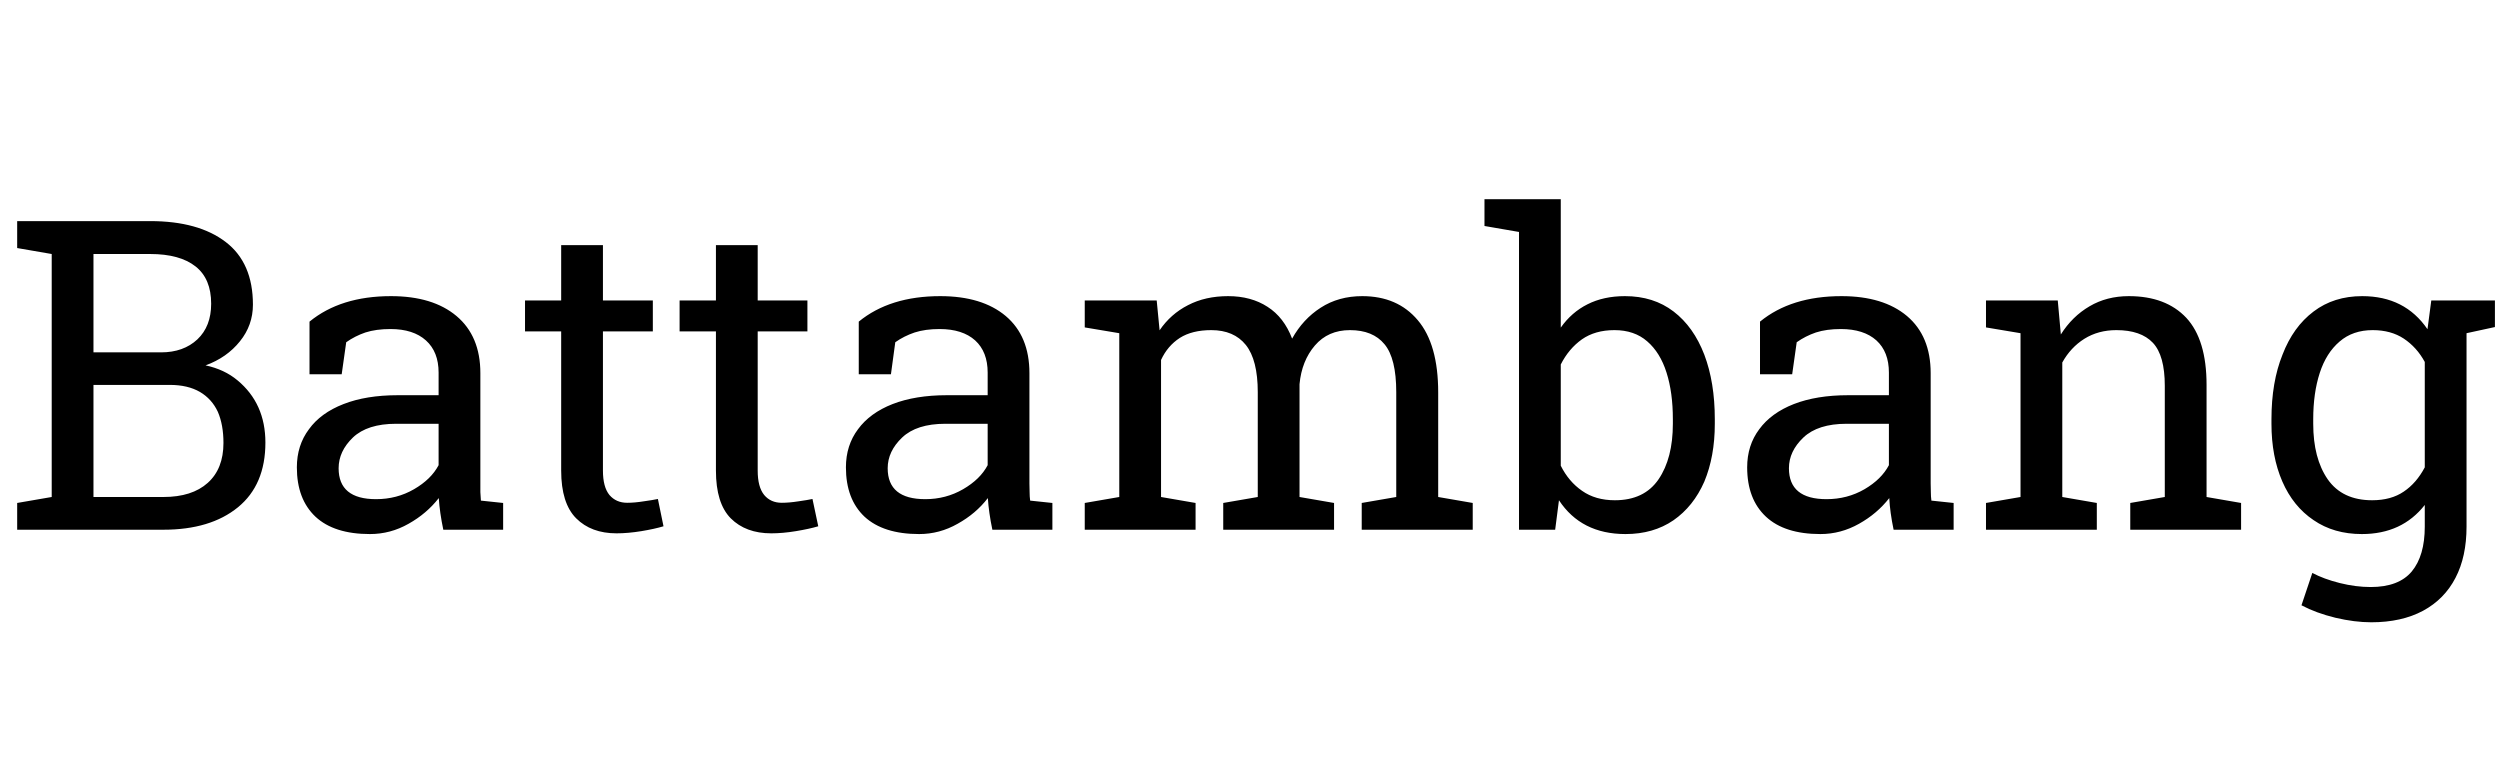 <svg xmlns="http://www.w3.org/2000/svg" xmlns:xlink="http://www.w3.org/1999/xlink" width="138.281" height="43.359"><path fill="black" d="M9.04 29.30L9.04 29.30L0.95 29.30L0.95 27.82L2.86 27.49L2.86 14.05L0.95 13.72L0.95 12.23L8.31 12.23Q10.98 12.23 12.49 13.39Q13.99 14.54 13.99 16.85L13.99 16.85Q13.99 17.99 13.27 18.88Q12.55 19.78 11.37 20.21L11.37 20.21Q12.41 20.43 13.14 21.04L13.14 21.04Q14.68 22.32 14.68 24.48L14.68 24.48Q14.68 26.82 13.16 28.06Q11.64 29.30 9.04 29.30ZM8.31 14.05L8.31 14.05L5.17 14.05L5.17 19.49L8.91 19.49Q10.15 19.49 10.92 18.77Q11.68 18.05 11.68 16.80L11.68 16.80Q11.68 15.42 10.82 14.74Q9.95 14.05 8.31 14.05ZM9.39 21.29L9.39 21.29L5.17 21.29L5.17 27.49L9.04 27.49Q10.62 27.49 11.49 26.71Q12.36 25.93 12.36 24.50L12.36 24.50Q12.36 23.50 12.05 22.78L12.05 22.78Q11.72 22.07 11.06 21.68Q10.39 21.29 9.39 21.29ZM20.46 29.54L20.46 29.54Q18.48 29.54 17.45 28.58Q16.42 27.61 16.42 25.85L16.42 25.85Q16.42 24.63 17.09 23.74L17.09 23.74Q17.74 22.84 19.00 22.35Q20.25 21.86 22.00 21.86L22.00 21.86L24.26 21.86L24.26 20.61Q24.26 19.46 23.56 18.83Q22.86 18.20 21.60 18.20L21.60 18.20Q20.80 18.20 20.21 18.39Q19.63 18.59 19.15 18.93L19.15 18.93L18.90 20.70L17.12 20.70L17.12 17.79Q18.84 16.38 21.63 16.38L21.63 16.38Q23.94 16.38 25.25 17.48Q26.57 18.59 26.57 20.64L26.57 20.64L26.57 26.74Q26.57 26.99 26.57 27.22Q26.58 27.46 26.60 27.69L26.60 27.69L27.83 27.82L27.83 29.30L24.52 29.30Q24.32 28.34 24.27 27.55L24.27 27.55Q23.60 28.41 22.60 28.97Q21.60 29.54 20.46 29.54ZM20.80 27.61L20.80 27.61Q21.95 27.61 22.90 27.06Q23.85 26.51 24.26 25.73L24.26 25.73L24.26 23.44L21.91 23.44Q20.32 23.44 19.52 24.20Q18.73 24.96 18.73 25.90L18.73 25.90Q18.73 27.61 20.80 27.61ZM34.10 29.50L34.10 29.50Q32.70 29.50 31.87 28.67Q31.04 27.84 31.04 26.03L31.04 26.03L31.04 18.33L29.04 18.33L29.04 16.62L31.04 16.62L31.04 13.56L33.35 13.56L33.35 16.62L36.11 16.62L36.11 18.33L33.35 18.33L33.35 26.03Q33.35 26.94 33.71 27.38Q34.08 27.81 34.69 27.81L34.69 27.81Q35.10 27.81 35.60 27.73Q36.11 27.66 36.39 27.60L36.39 27.60L36.70 29.11Q36.20 29.26 35.47 29.38Q34.73 29.50 34.10 29.50ZM42.66 29.50L42.66 29.50Q41.25 29.50 40.42 28.67Q39.60 27.84 39.60 26.03L39.60 26.03L39.60 18.33L37.59 18.33L37.59 16.62L39.60 16.62L39.60 13.56L41.91 13.56L41.91 16.62L44.66 16.62L44.66 18.33L41.91 18.33L41.91 26.03Q41.91 26.94 42.27 27.38Q42.63 27.81 43.24 27.81L43.24 27.81Q43.65 27.81 44.16 27.73Q44.66 27.66 44.94 27.60L44.94 27.60L45.26 29.11Q44.75 29.26 44.02 29.38Q43.29 29.50 42.66 29.50ZM50.84 29.54L50.84 29.54Q48.86 29.54 47.82 28.58Q46.79 27.61 46.79 25.85L46.79 25.85Q46.79 24.63 47.46 23.74L47.46 23.74Q48.12 22.84 49.37 22.35Q50.63 21.86 52.37 21.86L52.37 21.86L54.63 21.86L54.63 20.61Q54.63 19.46 53.94 18.83Q53.24 18.20 51.97 18.20L51.97 18.20Q51.18 18.20 50.59 18.39Q50.00 18.59 49.52 18.93L49.52 18.93L49.28 20.70L47.50 20.70L47.50 17.79Q49.22 16.38 52.01 16.38L52.01 16.38Q54.32 16.38 55.63 17.48Q56.94 18.59 56.94 20.64L56.94 20.64L56.94 26.74Q56.94 26.99 56.95 27.22Q56.95 27.46 56.98 27.69L56.98 27.69L58.21 27.82L58.21 29.30L54.89 29.30Q54.69 28.34 54.64 27.55L54.64 27.55Q53.98 28.41 52.97 28.97Q51.97 29.54 50.84 29.54ZM51.18 27.61L51.18 27.61Q52.32 27.61 53.27 27.06Q54.22 26.51 54.63 25.73L54.63 25.73L54.63 23.44L52.29 23.44Q50.70 23.44 49.90 24.20Q49.10 24.96 49.10 25.90L49.10 25.90Q49.10 27.61 51.18 27.61ZM64.22 19.91L64.22 19.91L64.22 27.49L66.13 27.82L66.13 29.30L60 29.30L60 27.82L61.91 27.49L61.91 18.43L60 18.11L60 16.62L63.98 16.62L64.14 18.27Q64.75 17.37 65.71 16.88Q66.67 16.38 67.93 16.38L67.93 16.38Q69.20 16.38 70.11 16.97Q71.02 17.55 71.47 18.73L71.47 18.73Q72.07 17.65 73.05 17.02Q74.04 16.38 75.35 16.38L75.35 16.38Q77.30 16.38 78.42 17.71Q79.55 19.04 79.55 21.71L79.55 21.71L79.55 27.49L81.46 27.82L81.46 29.30L75.32 29.30L75.32 27.82L77.23 27.49L77.23 21.69Q77.23 19.82 76.58 19.04Q75.94 18.26 74.67 18.26L74.67 18.26Q73.46 18.26 72.73 19.11Q72 19.96 71.88 21.25L71.88 21.25L71.88 27.49L73.79 27.82L73.79 29.30L67.66 29.30L67.66 27.82L69.57 27.49L69.57 21.69Q69.57 19.91 68.91 19.08Q68.25 18.26 67.00 18.26L67.00 18.26Q65.94 18.26 65.26 18.69Q64.58 19.13 64.22 19.91ZM89.91 29.54L89.91 29.54Q87.46 29.54 86.23 27.67L86.23 27.67L86.02 29.30L84.02 29.30L84.02 12.83L82.11 12.50L82.11 11.02L86.33 11.02L86.33 18.12Q86.93 17.27 87.81 16.83Q88.70 16.38 89.88 16.38L89.88 16.38Q91.46 16.38 92.57 17.23L92.57 17.23Q93.68 18.08 94.27 19.62Q94.85 21.15 94.85 23.19L94.85 23.19L94.85 23.44Q94.85 25.25 94.27 26.64L94.27 26.64Q93.67 28.01 92.56 28.78Q91.45 29.54 89.91 29.54ZM89.32 27.67L89.32 27.67Q90.95 27.67 91.74 26.51Q92.53 25.35 92.53 23.44L92.53 23.44L92.53 23.19Q92.53 21.71 92.18 20.61L92.18 20.61Q91.83 19.50 91.11 18.88Q90.40 18.26 89.30 18.26L89.30 18.26Q88.23 18.26 87.50 18.77Q86.77 19.29 86.33 20.16L86.33 20.16L86.33 25.76Q86.77 26.64 87.51 27.15Q88.25 27.67 89.32 27.67ZM100.69 29.54L100.69 29.54Q98.71 29.54 97.68 28.58Q96.64 27.61 96.64 25.85L96.64 25.85Q96.64 24.63 97.31 23.74L97.31 23.74Q97.97 22.84 99.22 22.35Q100.48 21.86 102.22 21.86L102.22 21.86L104.48 21.86L104.48 20.61Q104.48 19.46 103.79 18.83Q103.09 18.20 101.82 18.20L101.82 18.20Q101.03 18.20 100.44 18.39Q99.86 18.59 99.38 18.93L99.38 18.93L99.13 20.70L97.35 20.70L97.35 17.79Q99.07 16.38 101.86 16.38L101.86 16.38Q104.17 16.38 105.48 17.48Q106.79 18.59 106.79 20.64L106.79 20.64L106.79 26.74Q106.79 26.99 106.80 27.22Q106.80 27.46 106.83 27.69L106.83 27.69L108.06 27.82L108.06 29.30L104.74 29.30Q104.54 28.34 104.50 27.55L104.50 27.55Q103.83 28.41 102.83 28.97Q101.82 29.54 100.69 29.54ZM101.03 27.61L101.03 27.61Q102.18 27.61 103.13 27.06Q104.07 26.51 104.48 25.73L104.48 25.73L104.48 23.44L102.14 23.44Q100.55 23.44 99.75 24.20Q98.95 24.96 98.95 25.90L98.95 25.90Q98.95 27.61 101.03 27.61ZM114.07 20.05L114.07 20.05L114.07 27.49L115.98 27.82L115.98 29.30L109.85 29.30L109.85 27.82L111.76 27.49L111.76 18.43L109.85 18.11L109.85 16.62L113.82 16.62L113.99 18.50Q114.62 17.50 115.58 16.94Q116.53 16.38 117.75 16.38L117.75 16.38Q119.80 16.38 120.93 17.58Q122.05 18.79 122.05 21.29L122.05 21.29L122.05 27.49L123.96 27.82L123.96 29.30L117.83 29.30L117.83 27.82L119.74 27.49L119.74 21.34Q119.74 19.66 119.08 18.96Q118.42 18.26 117.06 18.26L117.06 18.26Q116.06 18.26 115.29 18.74Q114.53 19.22 114.07 20.05ZM134.48 16.62L138 16.62L138 18.09L136.43 18.43L136.43 29.13Q136.43 30.79 135.82 31.96L135.82 31.96Q135.21 33.14 134.03 33.78Q132.84 34.42 131.16 34.42L131.16 34.42Q130.24 34.42 129.18 34.17Q128.11 33.91 127.30 33.48L127.30 33.48L127.90 31.69Q128.54 32.03 129.42 32.25Q130.30 32.47 131.13 32.47L131.13 32.47Q132.68 32.47 133.40 31.61Q134.12 30.74 134.12 29.13L134.12 29.13L134.12 27.93Q132.86 29.54 130.64 29.54L130.64 29.54Q129.09 29.54 127.97 28.77L127.97 28.77Q126.84 28.01 126.24 26.63Q125.64 25.25 125.64 23.44L125.64 23.44L125.64 23.19Q125.64 21.13 126.25 19.62L126.25 19.62Q126.84 18.08 127.97 17.23Q129.09 16.38 130.66 16.38L130.66 16.38Q133.02 16.38 134.27 18.21L134.27 18.21L134.48 16.62ZM134.12 25.85L134.12 25.85L134.12 20.02Q133.68 19.21 132.96 18.73Q132.25 18.26 131.24 18.26L131.24 18.26Q130.14 18.26 129.41 18.89L129.41 18.89Q128.67 19.52 128.31 20.63Q127.95 21.74 127.95 23.19L127.95 23.19L127.95 23.44Q127.95 25.35 128.75 26.51Q129.56 27.67 131.21 27.67L131.21 27.67Q132.26 27.67 132.96 27.19Q133.66 26.72 134.12 25.85Z"/></svg>